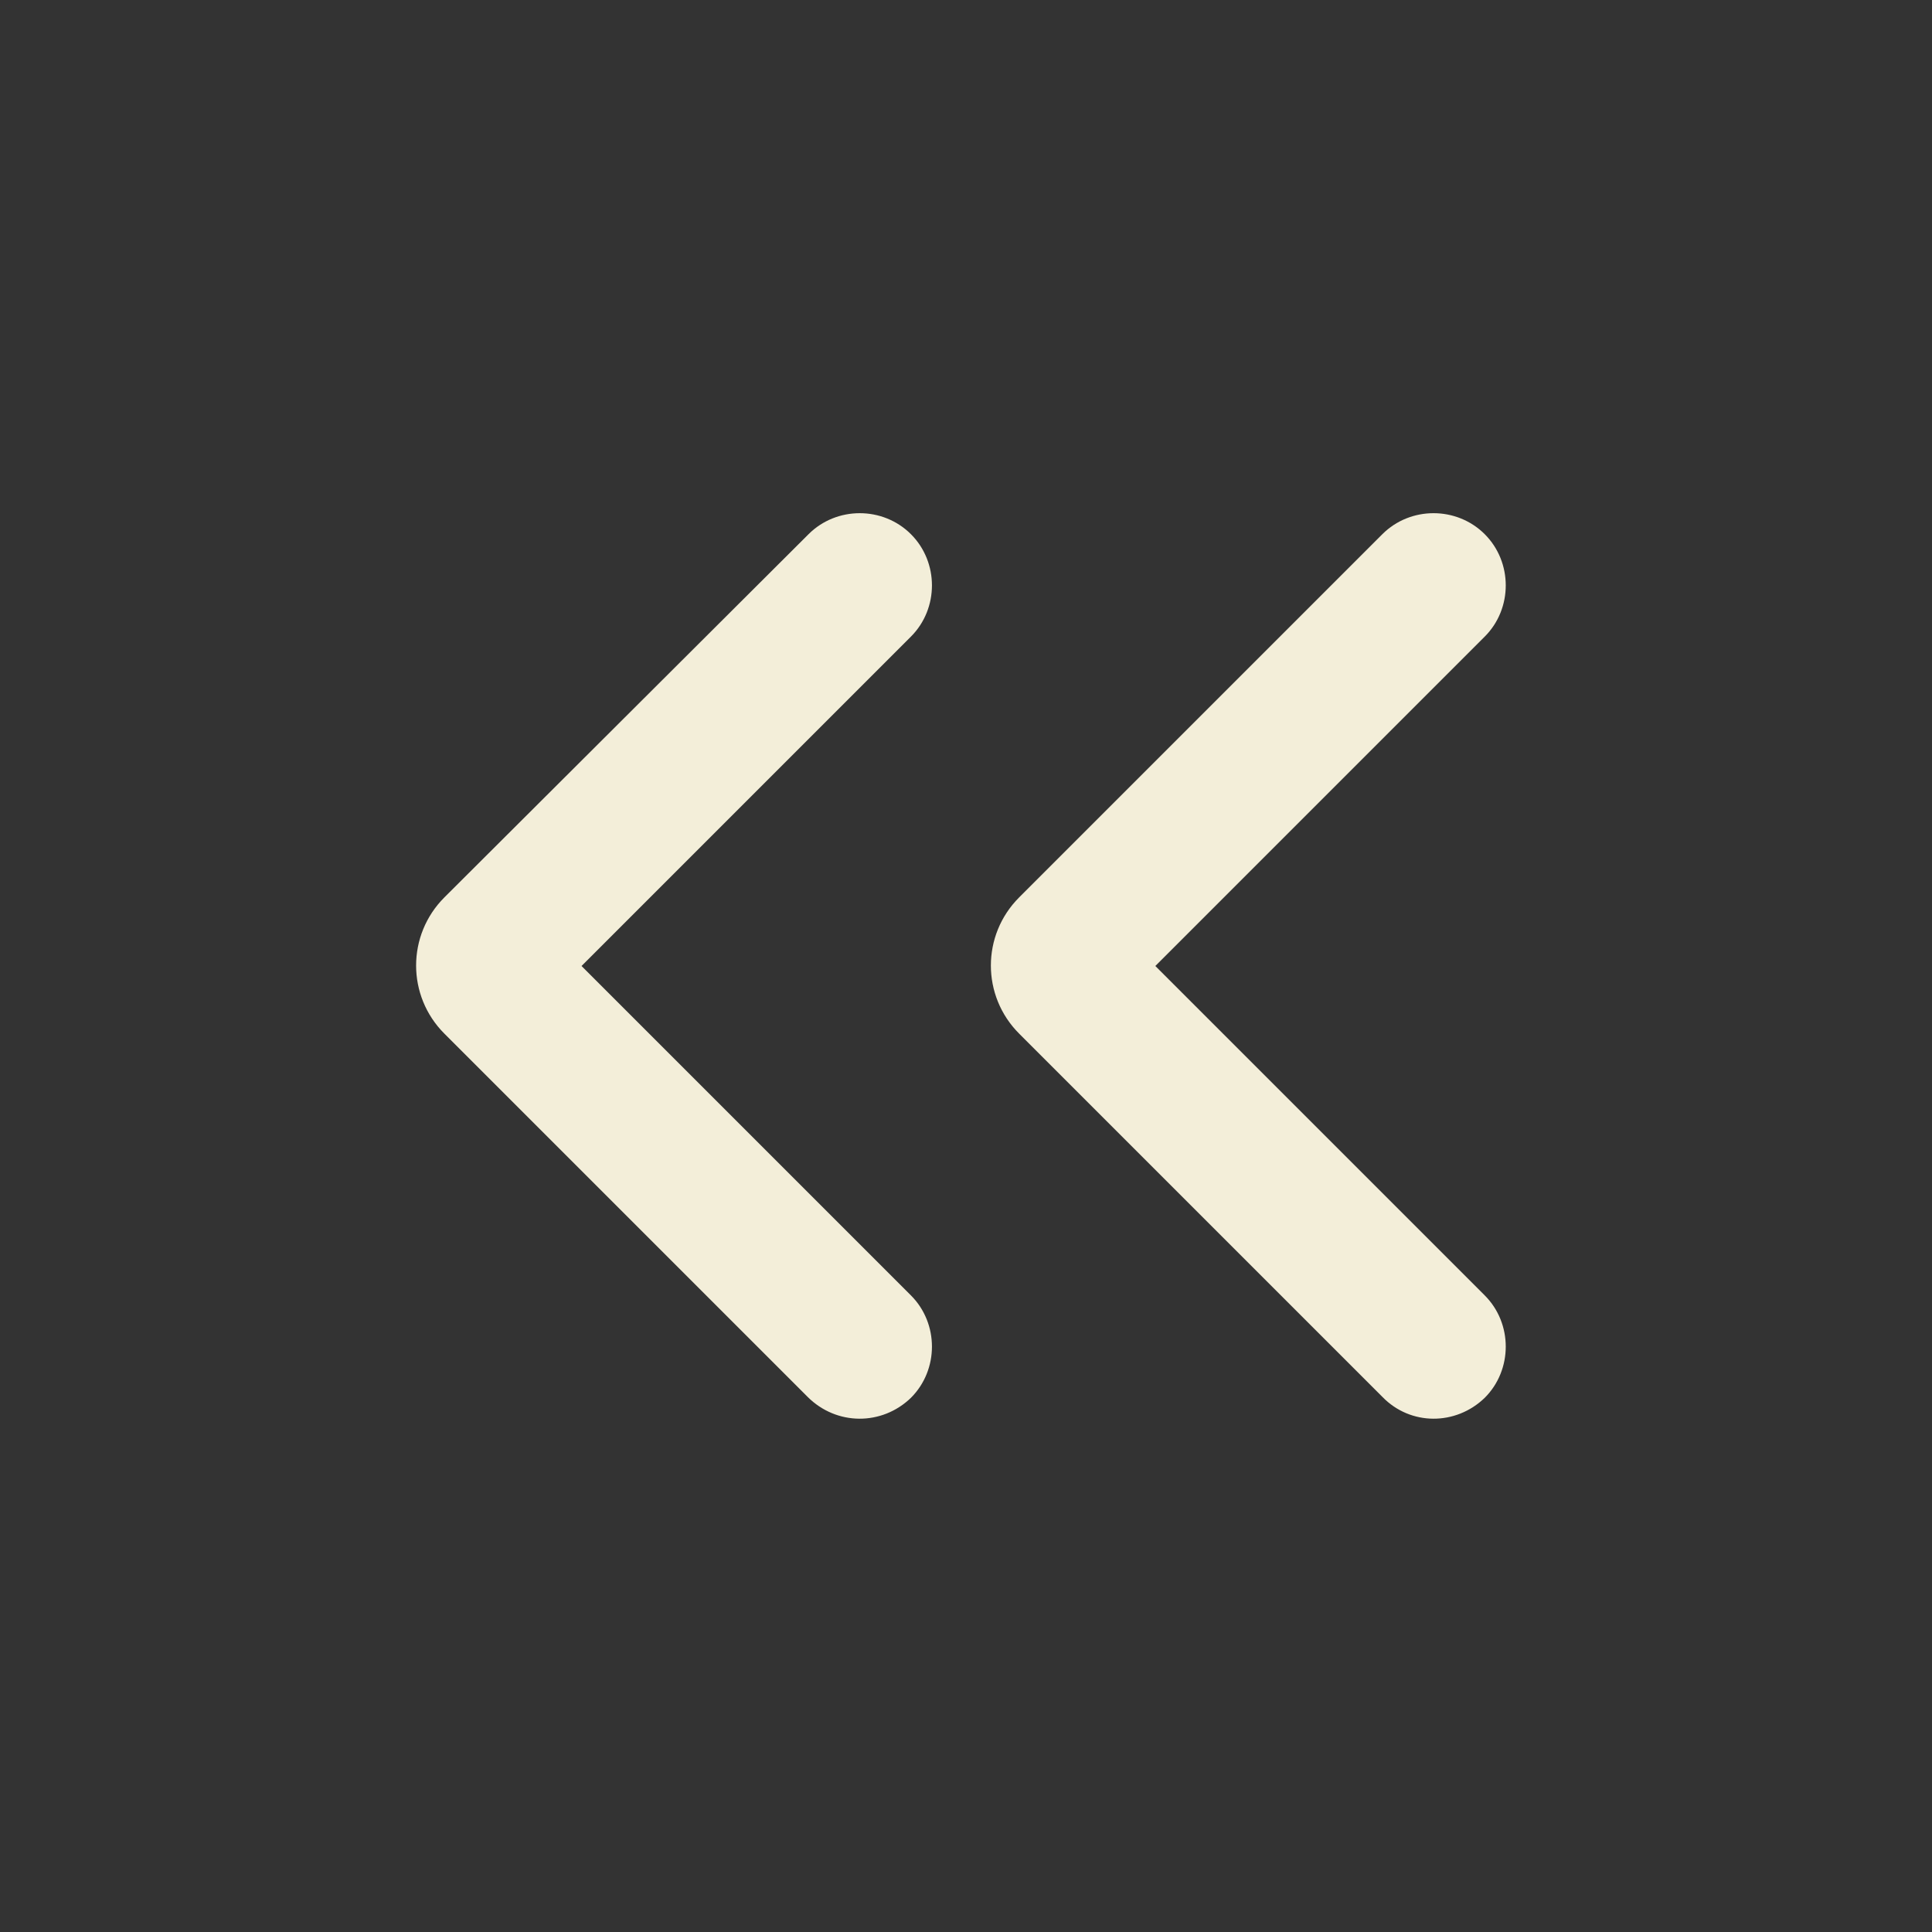 <svg xmlns="http://www.w3.org/2000/svg" enable-background="new 0 0 20 20" height="18px" viewBox="0 0 20 20" width="18px"
     fill="#f3eed9">
    <rect x="0" y="0" width="20" height="20" fill="#333333" stroke="none"/>
    <g>
        <rect fill="none" height="20" width="20"/>
    </g>
    <g>
        <g>
            <path d="M15.37,14.47L15.37,14.47c0.29-0.29,0.29-0.77,0-1.06L11.96,10l3.41-3.41c0.29-0.29,0.29-0.77,0-1.06l0,0 c-0.29-0.29-0.77-0.29-1.06,0l-3.76,3.76c-0.39,0.39-0.39,1.02,0,1.41l3.76,3.76C14.6,14.76,15.07,14.76,15.37,14.47z"/>
            <path d="M9.43,14.47L9.43,14.47c0.29-0.29,0.29-0.77,0-1.06L6.02,10l3.41-3.41c0.29-0.29,0.29-0.77,0-1.06l0,0 c-0.29-0.29-0.77-0.29-1.06,0L4.6,9.29c-0.39,0.39-0.39,1.02,0,1.41l3.76,3.76C8.66,14.76,9.13,14.76,9.43,14.47z"/>
        </g>
    </g>
</svg>
